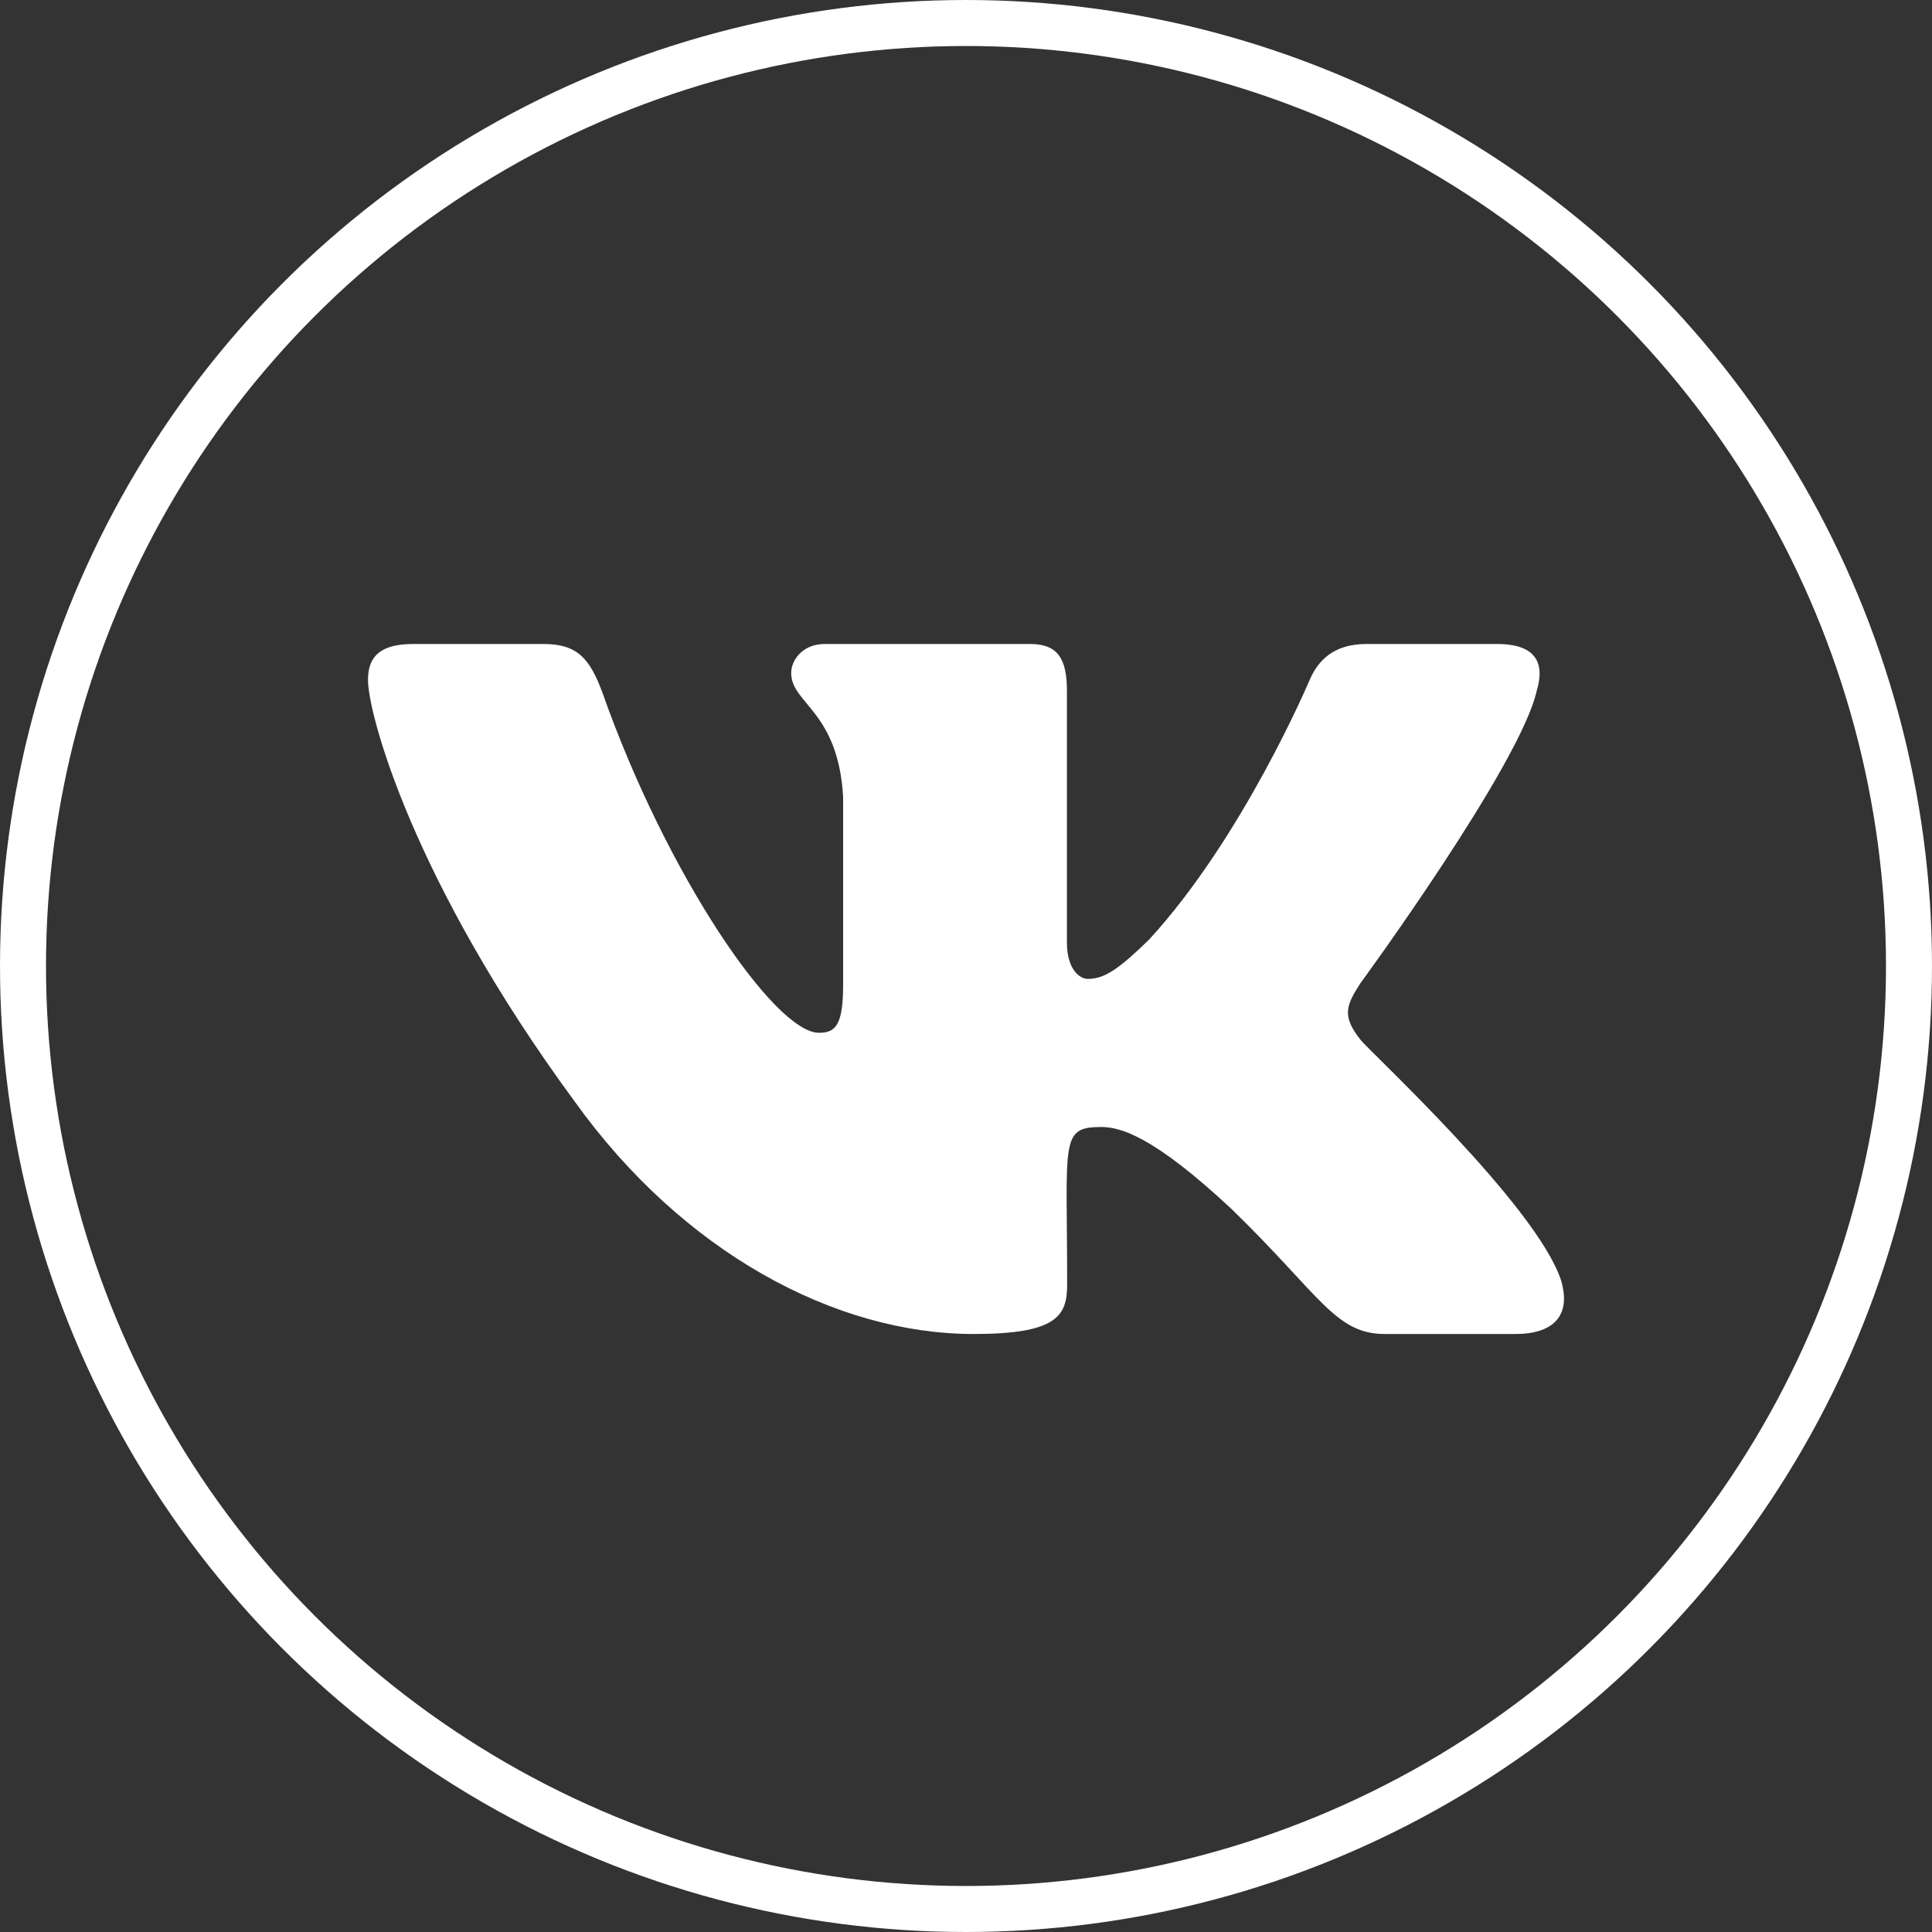 <svg width="42" height="42" viewBox="0 0 42 42" fill="none" xmlns="http://www.w3.org/2000/svg">
<rect x="0" y="0" width="42" height="42" fill="#333333" stroke="none"/>
<circle cx="21" cy="21" r="20.5" stroke="white"/>
<path d="M33.407 15.017C33.586 14.431 33.407 14 32.548 14H29.705C28.981 14 28.648 14.37 28.47 14.783C28.47 14.783 27.022 18.209 24.975 20.431C24.314 21.073 24.01 21.28 23.648 21.28C23.469 21.28 23.194 21.073 23.194 20.488V15.017C23.194 14.314 22.991 14 22.393 14H17.924C17.47 14 17.2 14.328 17.2 14.633C17.2 15.298 18.223 15.453 18.329 17.328V21.397C18.329 22.288 18.165 22.452 17.803 22.452C16.838 22.452 14.492 19.011 13.102 15.073C12.822 14.309 12.547 14 11.818 14H8.975C8.164 14 8 14.37 8 14.783C8 15.514 8.965 19.147 12.494 23.947C14.844 27.223 18.155 29 21.167 29C22.977 29 23.199 28.606 23.199 27.927C23.199 24.795 23.035 24.5 23.942 24.5C24.362 24.5 25.086 24.706 26.776 26.286C28.706 28.161 29.025 29 30.106 29H32.949C33.76 29 34.17 28.606 33.934 27.828C33.393 26.192 29.739 22.827 29.575 22.602C29.155 22.077 29.276 21.842 29.575 21.373C29.58 21.369 33.05 16.625 33.407 15.017Z" fill="white"/>
</svg>
